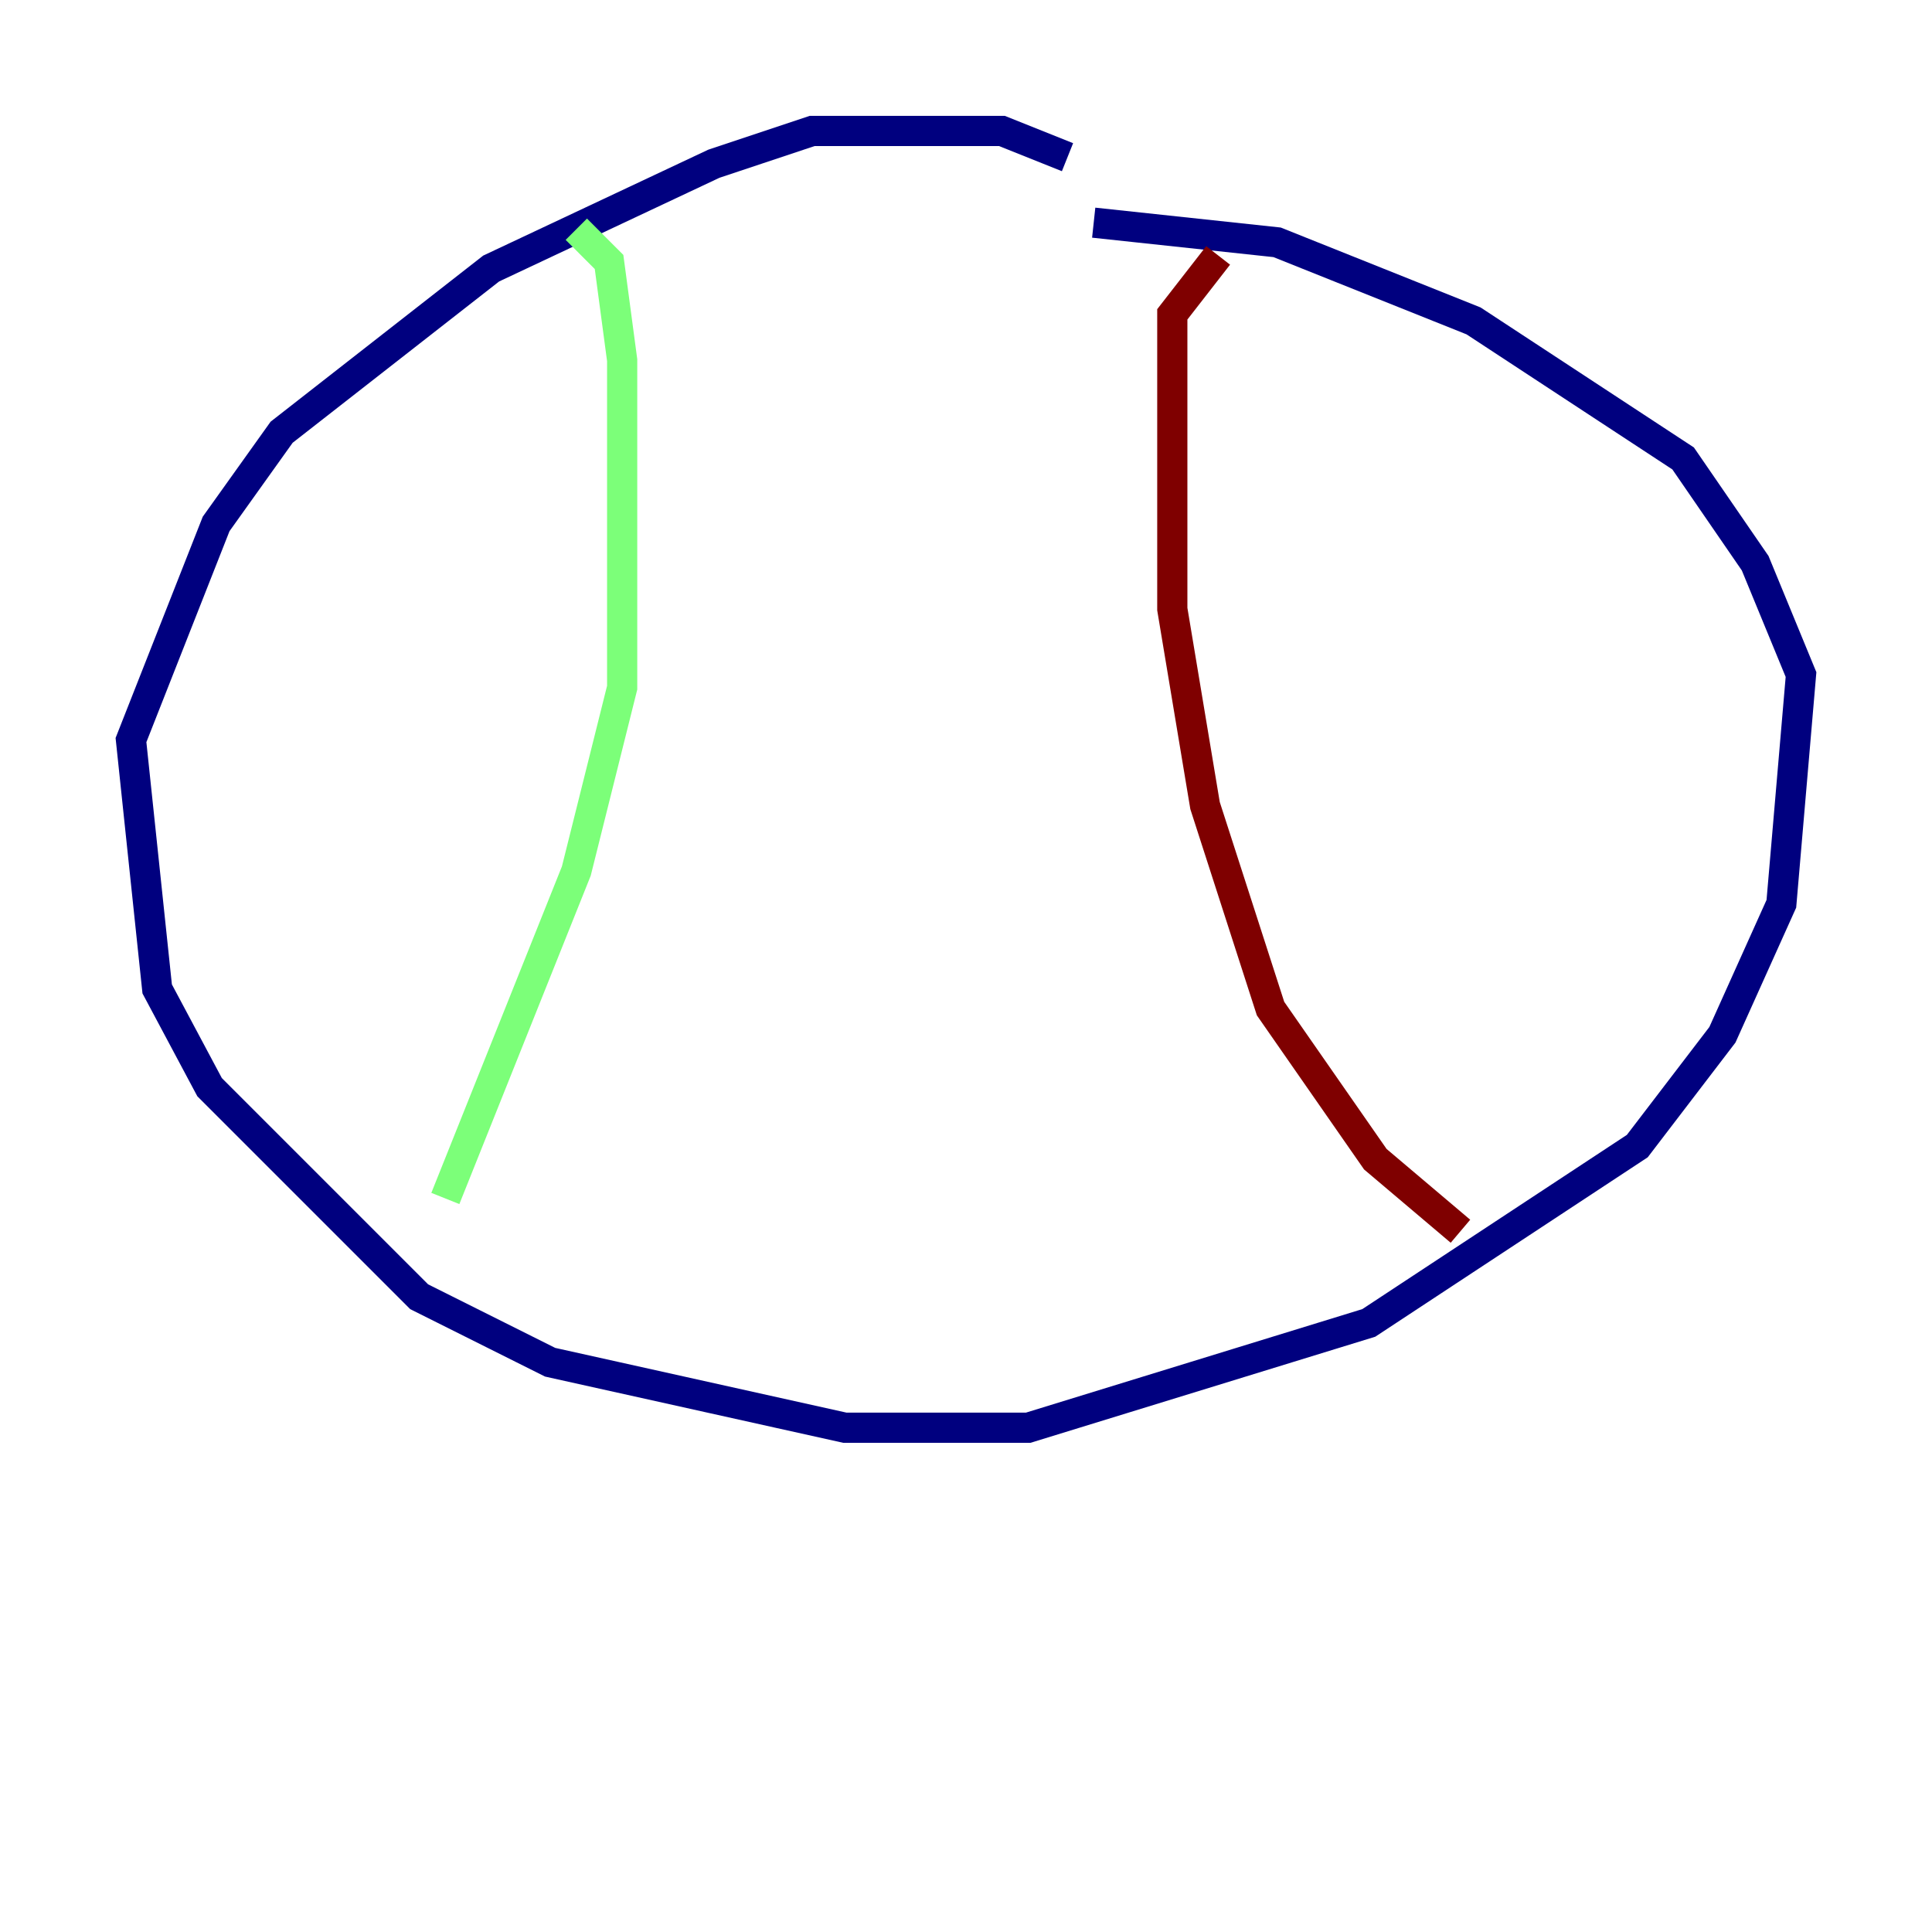 <?xml version="1.0" encoding="utf-8" ?>
<svg baseProfile="tiny" height="128" version="1.2" viewBox="0,0,128,128" width="128" xmlns="http://www.w3.org/2000/svg" xmlns:ev="http://www.w3.org/2001/xml-events" xmlns:xlink="http://www.w3.org/1999/xlink"><defs /><polyline fill="none" points="70.725,10.414 66.386,8.678 53.803,8.678 47.295,10.848 32.542,17.79 18.658,28.637 14.319,34.712 8.678,49.031 10.414,65.519 13.885,72.027 27.77,85.912 36.447,90.251 55.973,94.59 68.122,94.59 90.685,87.647 108.475,75.932 114.115,68.556 118.02,59.878 119.322,44.691 116.285,37.315 111.512,30.373 97.627,21.261 84.61,16.054 72.461,14.752" stroke="#00007f" stroke-width="2" /><polyline fill="none" points="38.183,15.186 40.352,17.356 41.22,23.864 41.22,45.559 38.183,57.709 29.505,79.403" stroke="#7cff79" stroke-width="2" /><polyline fill="none" points="80.705,16.922 77.668,20.827 77.668,40.352 79.837,53.37 84.176,66.82 91.119,76.8 96.759,81.573" stroke="#7f0000" stroke-width="2" /></svg>